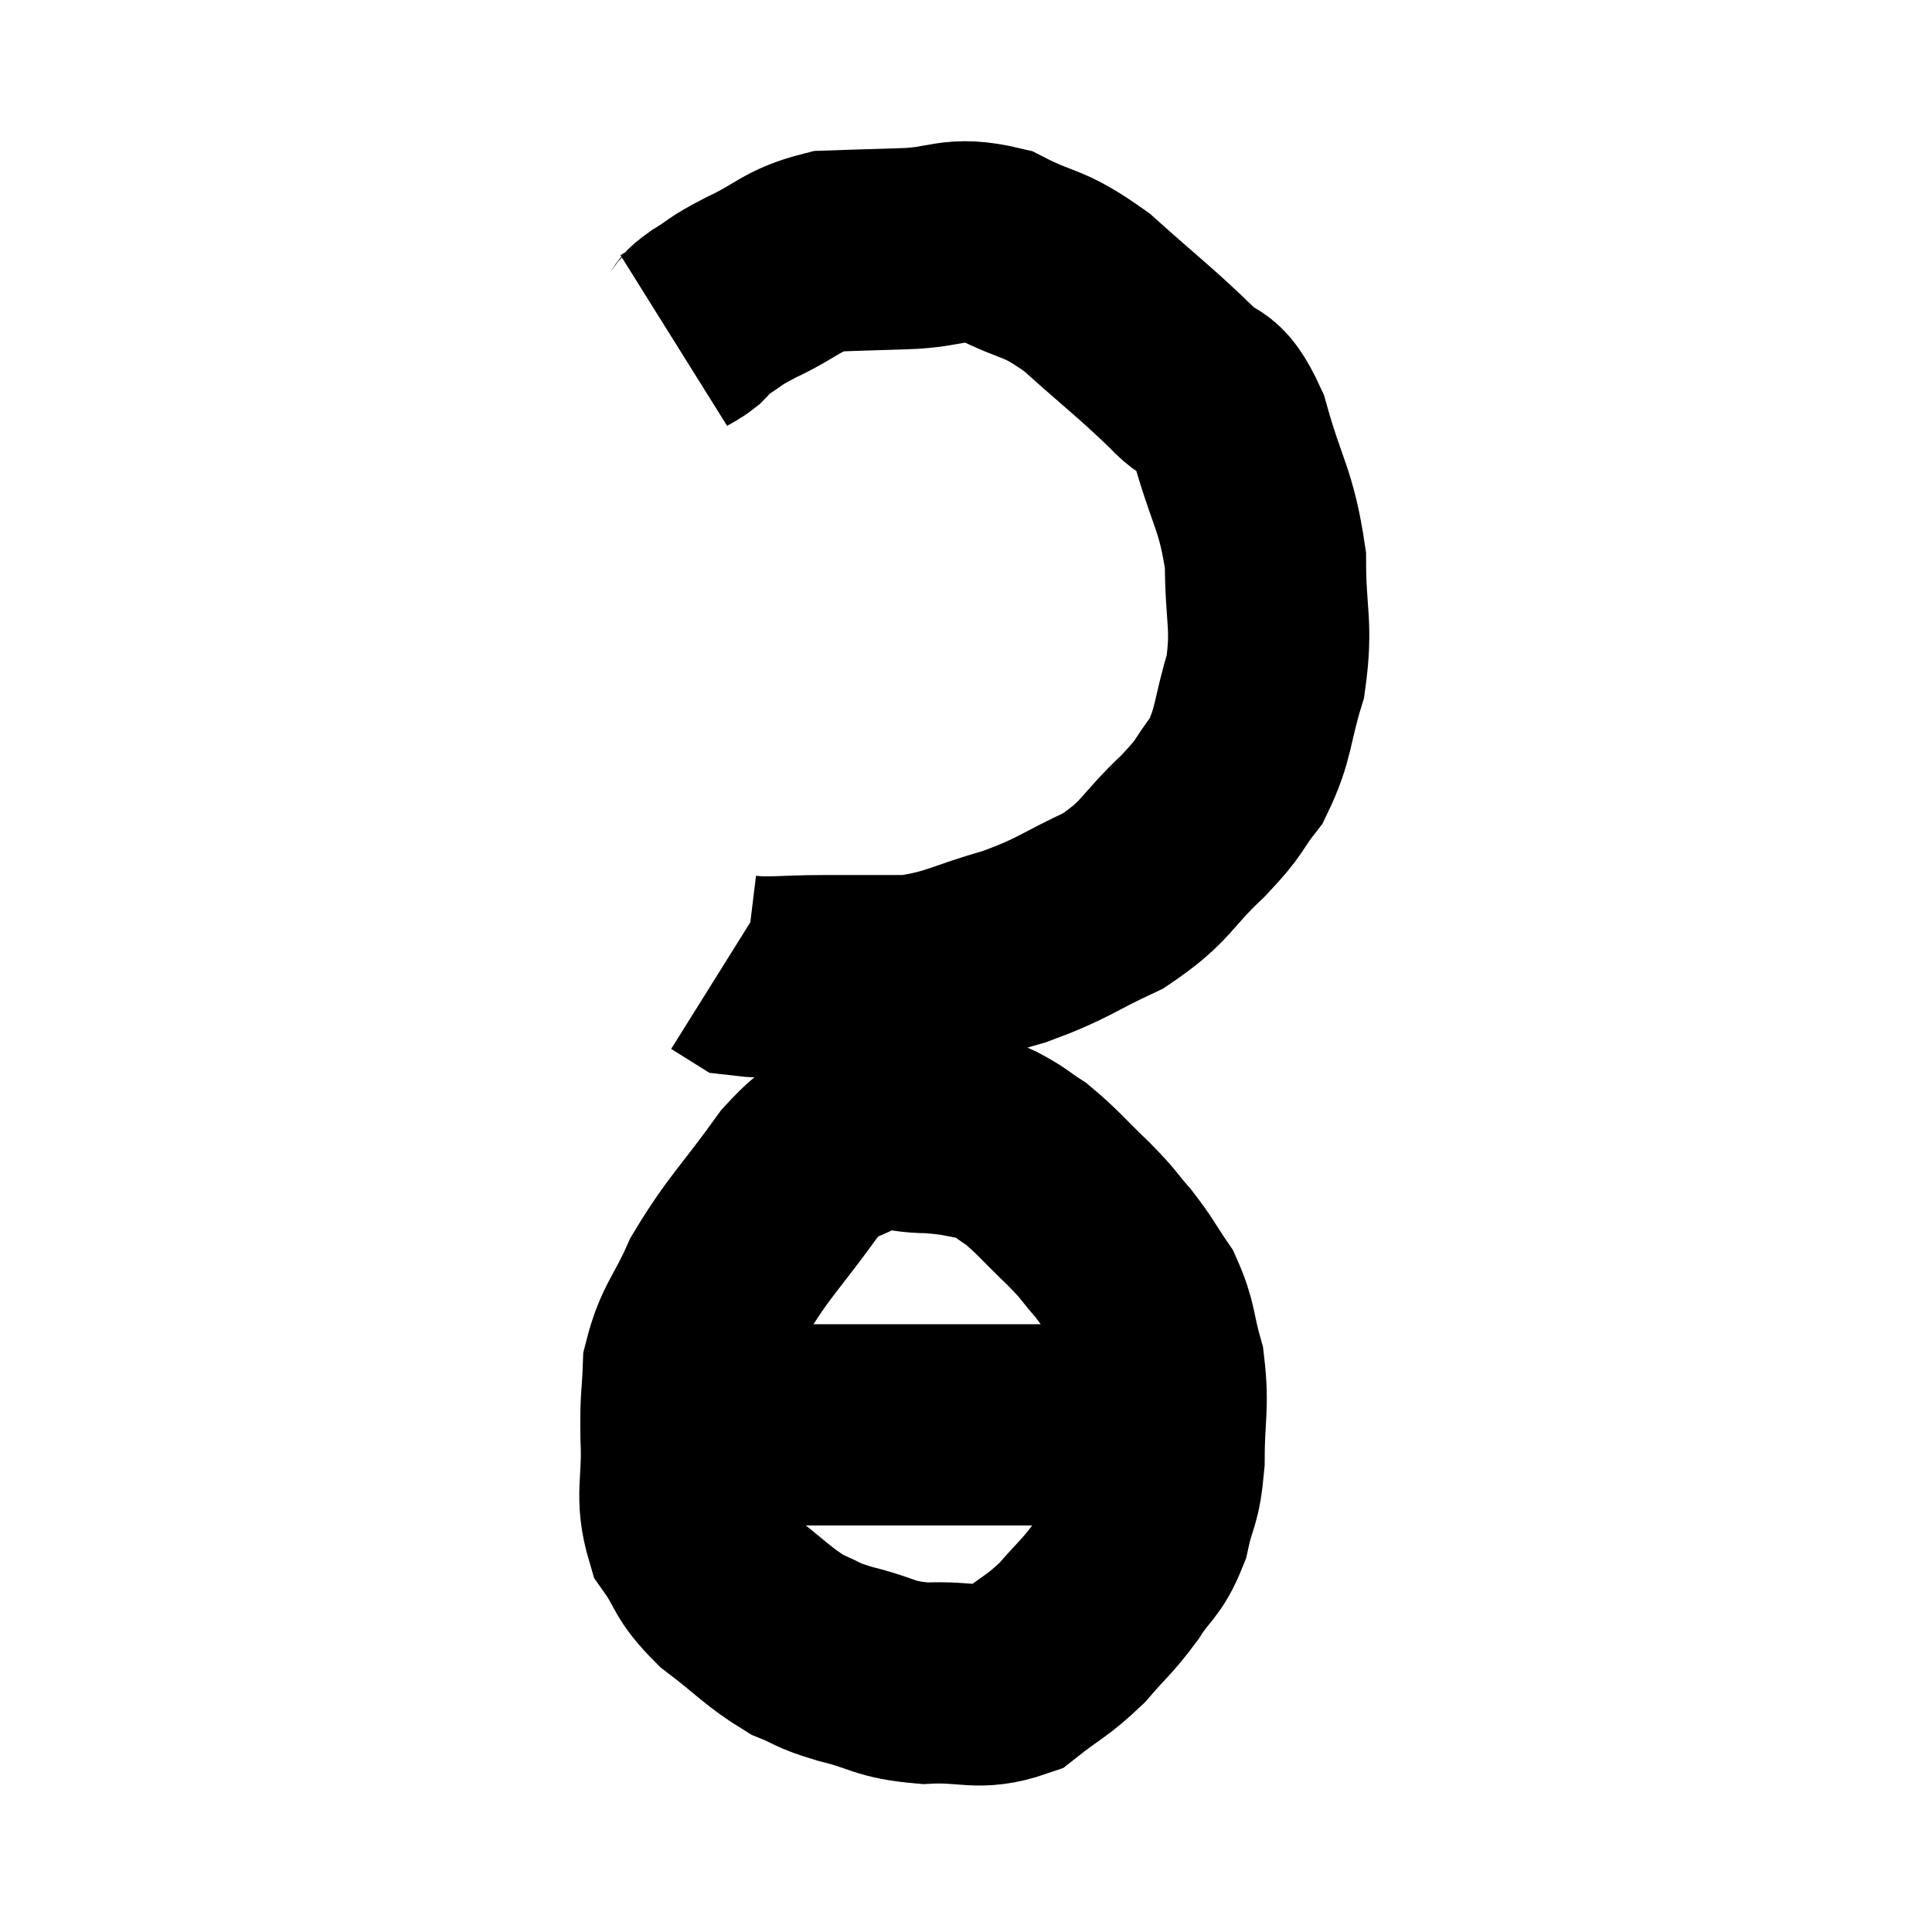 <svg width="48" height="48" viewBox="0 0 48 48" xmlns="http://www.w3.org/2000/svg"><path d="M 16.74 8.46 C 16.98 8.31, 17.01 8.325, 17.22 8.16 C 17.4 7.98, 17.22 8.055, 17.58 7.8 C 18.12 7.47, 17.91 7.53, 18.66 7.14 C 19.62 6.69, 19.635 6.48, 20.58 6.24 C 21.51 6.21, 21.39 6.21, 22.44 6.18 C 23.61 6.15, 23.64 5.85, 24.78 6.12 C 25.89 6.69, 25.86 6.45, 27 7.26 C 28.17 8.31, 28.455 8.505, 29.34 9.36 C 29.94 10.02, 30.015 9.54, 30.54 10.68 C 30.99 12.3, 31.215 12.39, 31.44 13.92 C 31.44 15.36, 31.62 15.495, 31.44 16.8 C 31.08 17.97, 31.17 18.21, 30.72 19.14 C 30.18 19.83, 30.405 19.71, 29.64 20.52 C 28.65 21.45, 28.77 21.63, 27.66 22.38 C 26.43 22.95, 26.46 23.055, 25.2 23.52 C 23.91 23.88, 23.805 24.06, 22.62 24.24 C 21.54 24.24, 21.495 24.24, 20.46 24.24 C 19.47 24.24, 19.095 24.315, 18.48 24.24 C 18.24 24.09, 18.12 24.015, 18 23.94 C 18 23.94, 18 23.94, 18 23.94 L 18 23.94" fill="none" stroke="black" stroke-width="5"></path><path d="M 24.72 28.38 C 23.91 28.26, 23.94 28.2, 23.1 28.14 C 22.23 28.14, 22.17 27.885, 21.36 28.14 C 20.61 28.65, 20.73 28.215, 19.86 29.16 C 18.87 30.54, 18.6 30.72, 17.88 31.92 C 17.43 32.94, 17.22 33.015, 16.98 33.96 C 16.95 34.83, 16.905 34.665, 16.92 35.7 C 16.98 36.9, 16.755 37.14, 17.04 38.1 C 17.55 38.82, 17.37 38.85, 18.06 39.54 C 18.93 40.2, 19.065 40.41, 19.8 40.86 C 20.4 41.1, 20.205 41.1, 21 41.34 C 21.99 41.58, 21.93 41.73, 22.98 41.82 C 24.09 41.76, 24.285 42.015, 25.2 41.7 C 25.92 41.13, 26.01 41.16, 26.64 40.56 C 27.18 39.93, 27.24 39.945, 27.72 39.3 C 28.14 38.64, 28.26 38.73, 28.56 37.98 C 28.74 37.14, 28.83 37.305, 28.92 36.3 C 28.92 35.13, 29.04 34.965, 28.92 33.96 C 28.68 33.12, 28.755 32.985, 28.44 32.28 C 28.05 31.71, 28.065 31.665, 27.66 31.14 C 27.24 30.66, 27.36 30.735, 26.82 30.18 C 26.16 29.55, 26.04 29.37, 25.5 28.92 C 25.08 28.65, 25.11 28.62, 24.66 28.38 C 24.18 28.17, 24.165 28.11, 23.7 27.96 C 23.25 27.87, 23.025 27.825, 22.8 27.78 C 22.8 27.78, 22.92 27.78, 22.8 27.78 L 22.32 27.78" fill="none" stroke="black" stroke-width="5"></path><path d="M 16.74 35.4 C 16.98 35.4, 16.815 35.4, 17.22 35.4 C 17.79 35.4, 17.385 35.4, 18.36 35.4 C 19.74 35.4, 19.56 35.4, 21.12 35.4 C 22.86 35.4, 23.19 35.4, 24.6 35.4 C 25.68 35.4, 25.8 35.4, 26.76 35.4 C 27.6 35.4, 27.915 35.4, 28.44 35.4 C 28.65 35.4, 28.71 35.4, 28.86 35.4 C 28.95 35.4, 28.995 35.4, 29.04 35.4 L 29.04 35.4" fill="none" stroke="black" stroke-width="5"></path></svg>
